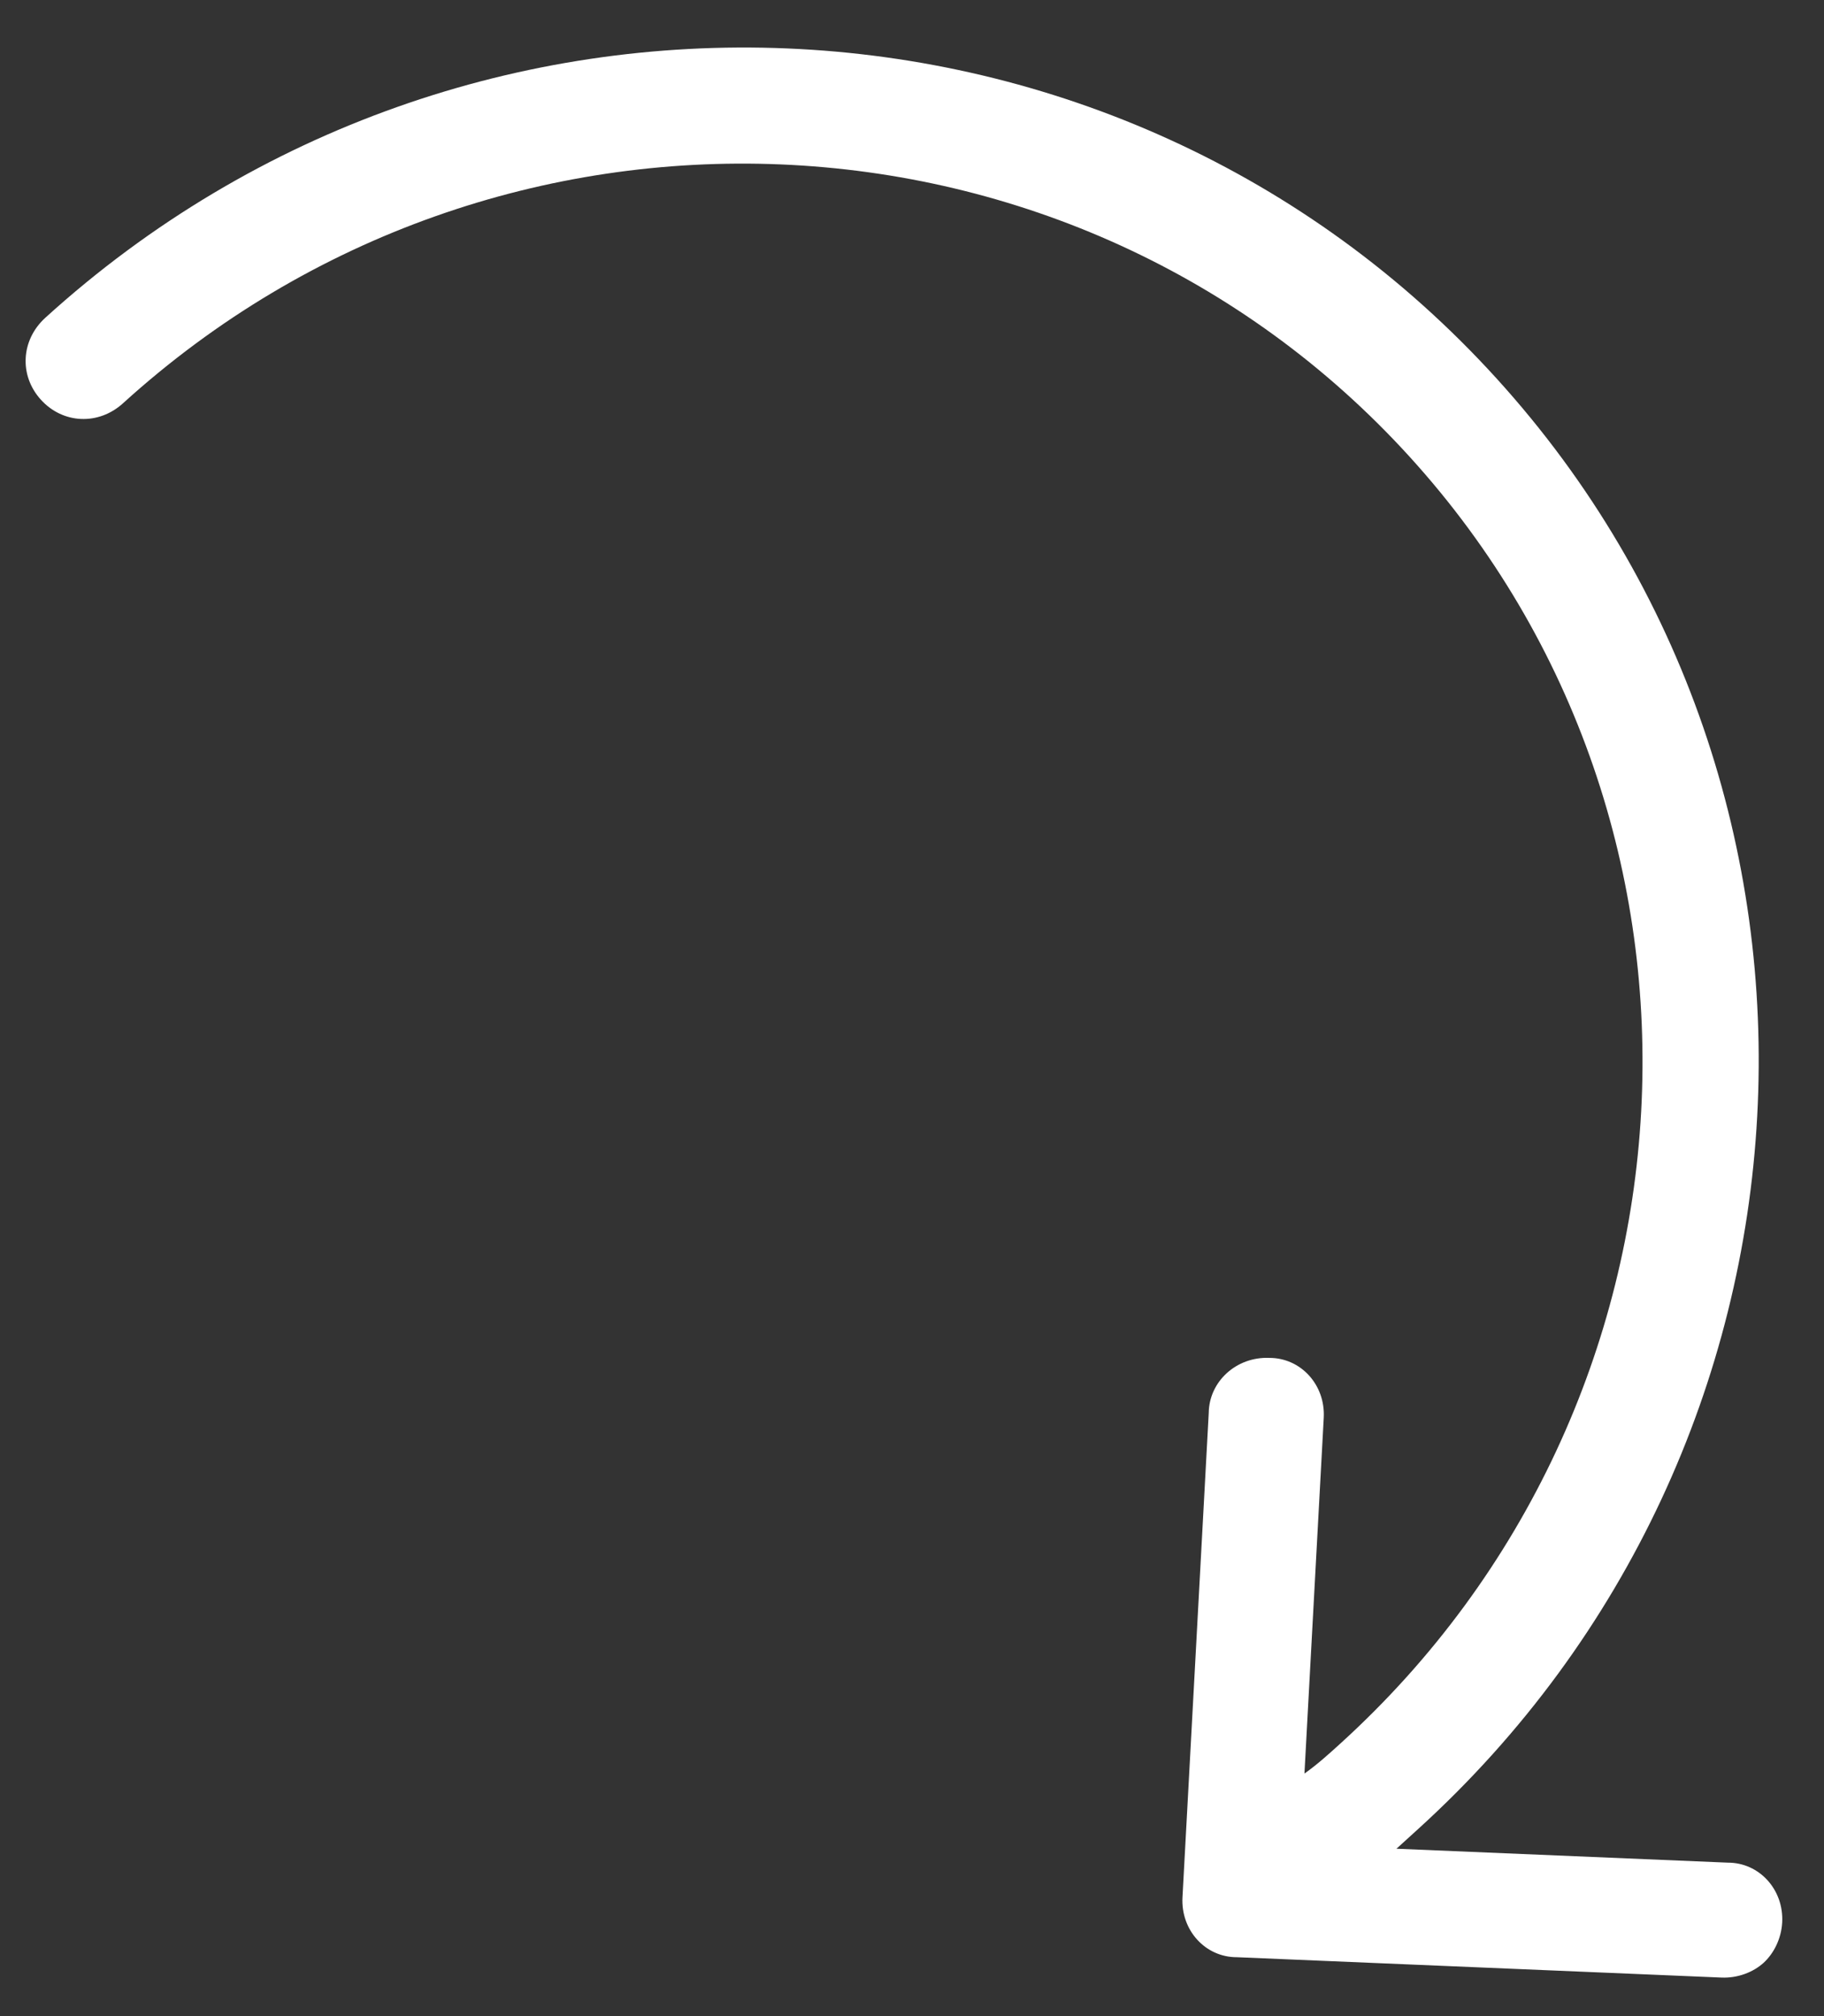 <svg width="38" height="42" viewBox="0 0 38 42" fill="none" xmlns="http://www.w3.org/2000/svg">
<rect x="0" y="0" width="38" height="42" fill="#333333" stroke="none"/>
<path d="M31.18 7.886C23.302 -0.787 9.725 -1.357 0.946 6.618C0.434 7.082 0.394 7.824 0.853 8.328C1.312 8.833 2.053 8.865 2.564 8.4C10.352 1.327 22.389 1.832 29.376 9.525C36.364 17.218 35.712 29.248 27.925 36.321C27.684 36.54 27.444 36.758 27.176 36.947L27.578 29.535C27.615 28.851 27.102 28.287 26.445 28.288C25.76 28.259 25.189 28.778 25.182 29.435L24.635 39.526C24.598 40.21 25.111 40.775 25.768 40.773L35.866 41.197C36.208 41.211 36.529 41.082 36.74 40.891C36.95 40.7 37.11 40.392 37.129 40.05C37.166 39.366 36.653 38.801 35.995 38.803L29.093 38.513L29.544 38.103C38.323 30.129 39.058 16.559 31.18 7.886Z" fill="white"/>
</svg>
